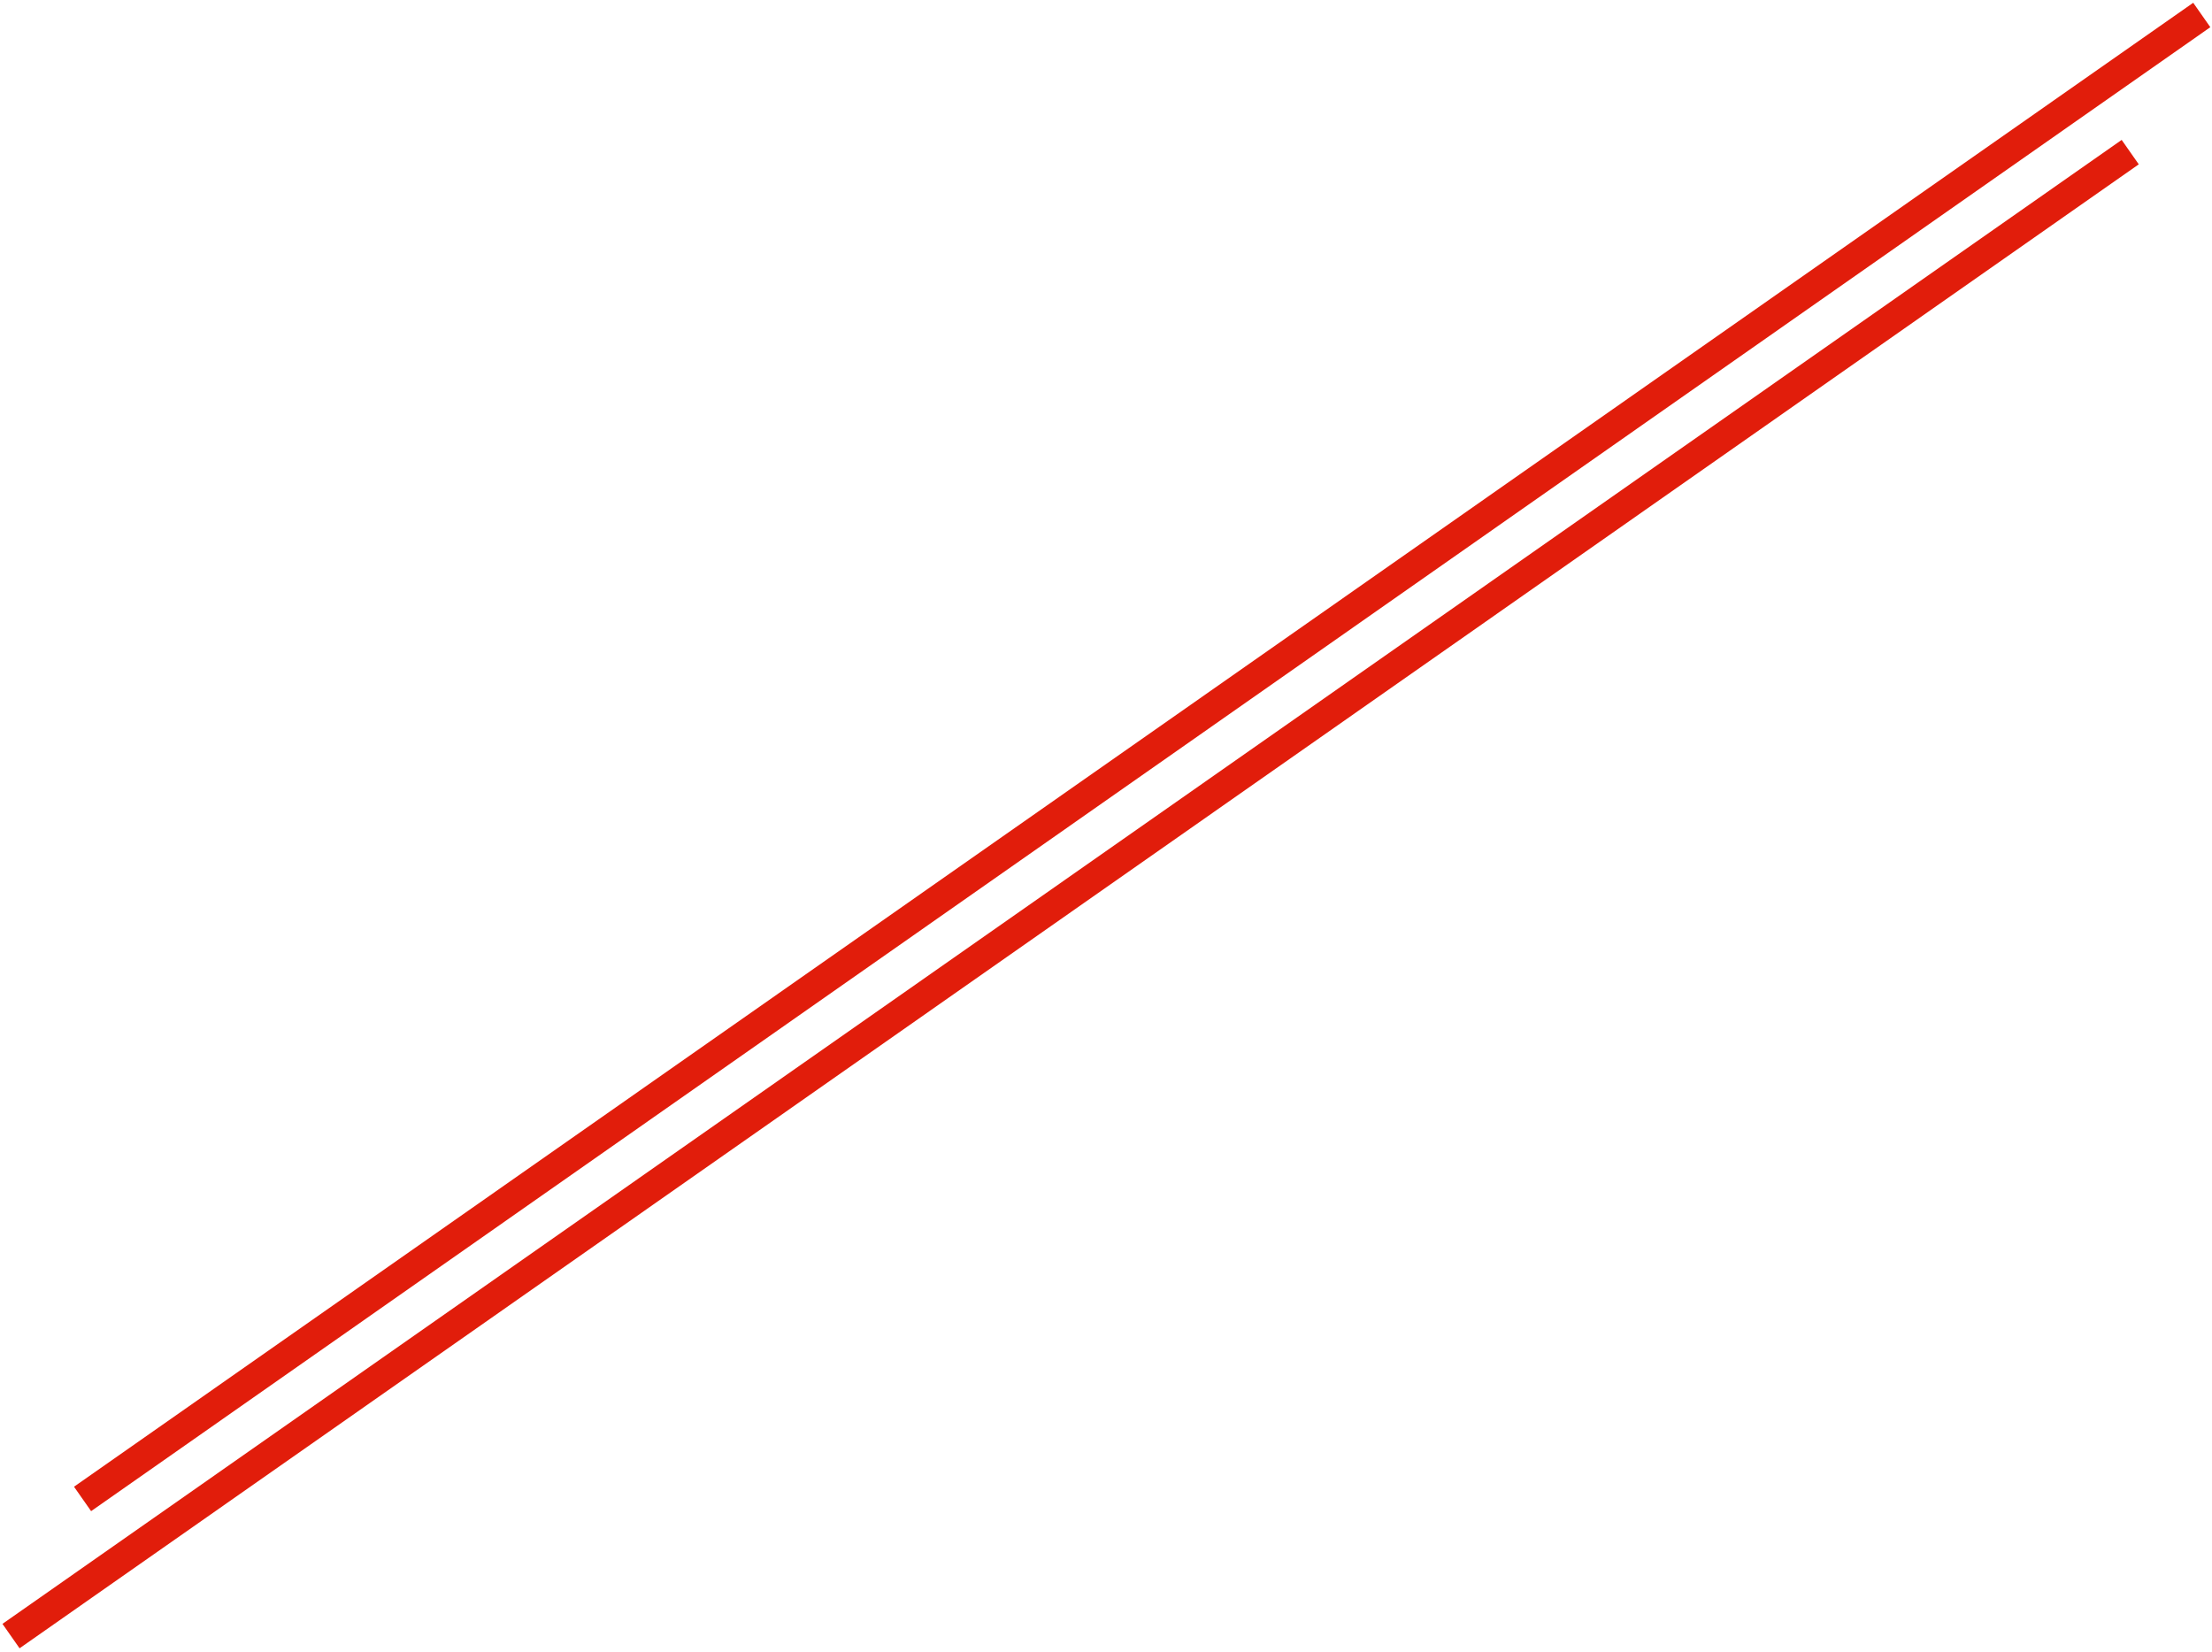 <svg width="371" height="277" viewBox="0 0 371 277" fill="none" xmlns="http://www.w3.org/2000/svg">
<line x1="13.847" y1="251.392" x2="369.284" y2="2.512" stroke="#E11D0B" stroke-width="5"/>
<line x1="1.847" y1="274.392" x2="357.284" y2="25.512" stroke="#E11D0B" stroke-width="5"/>
</svg>
